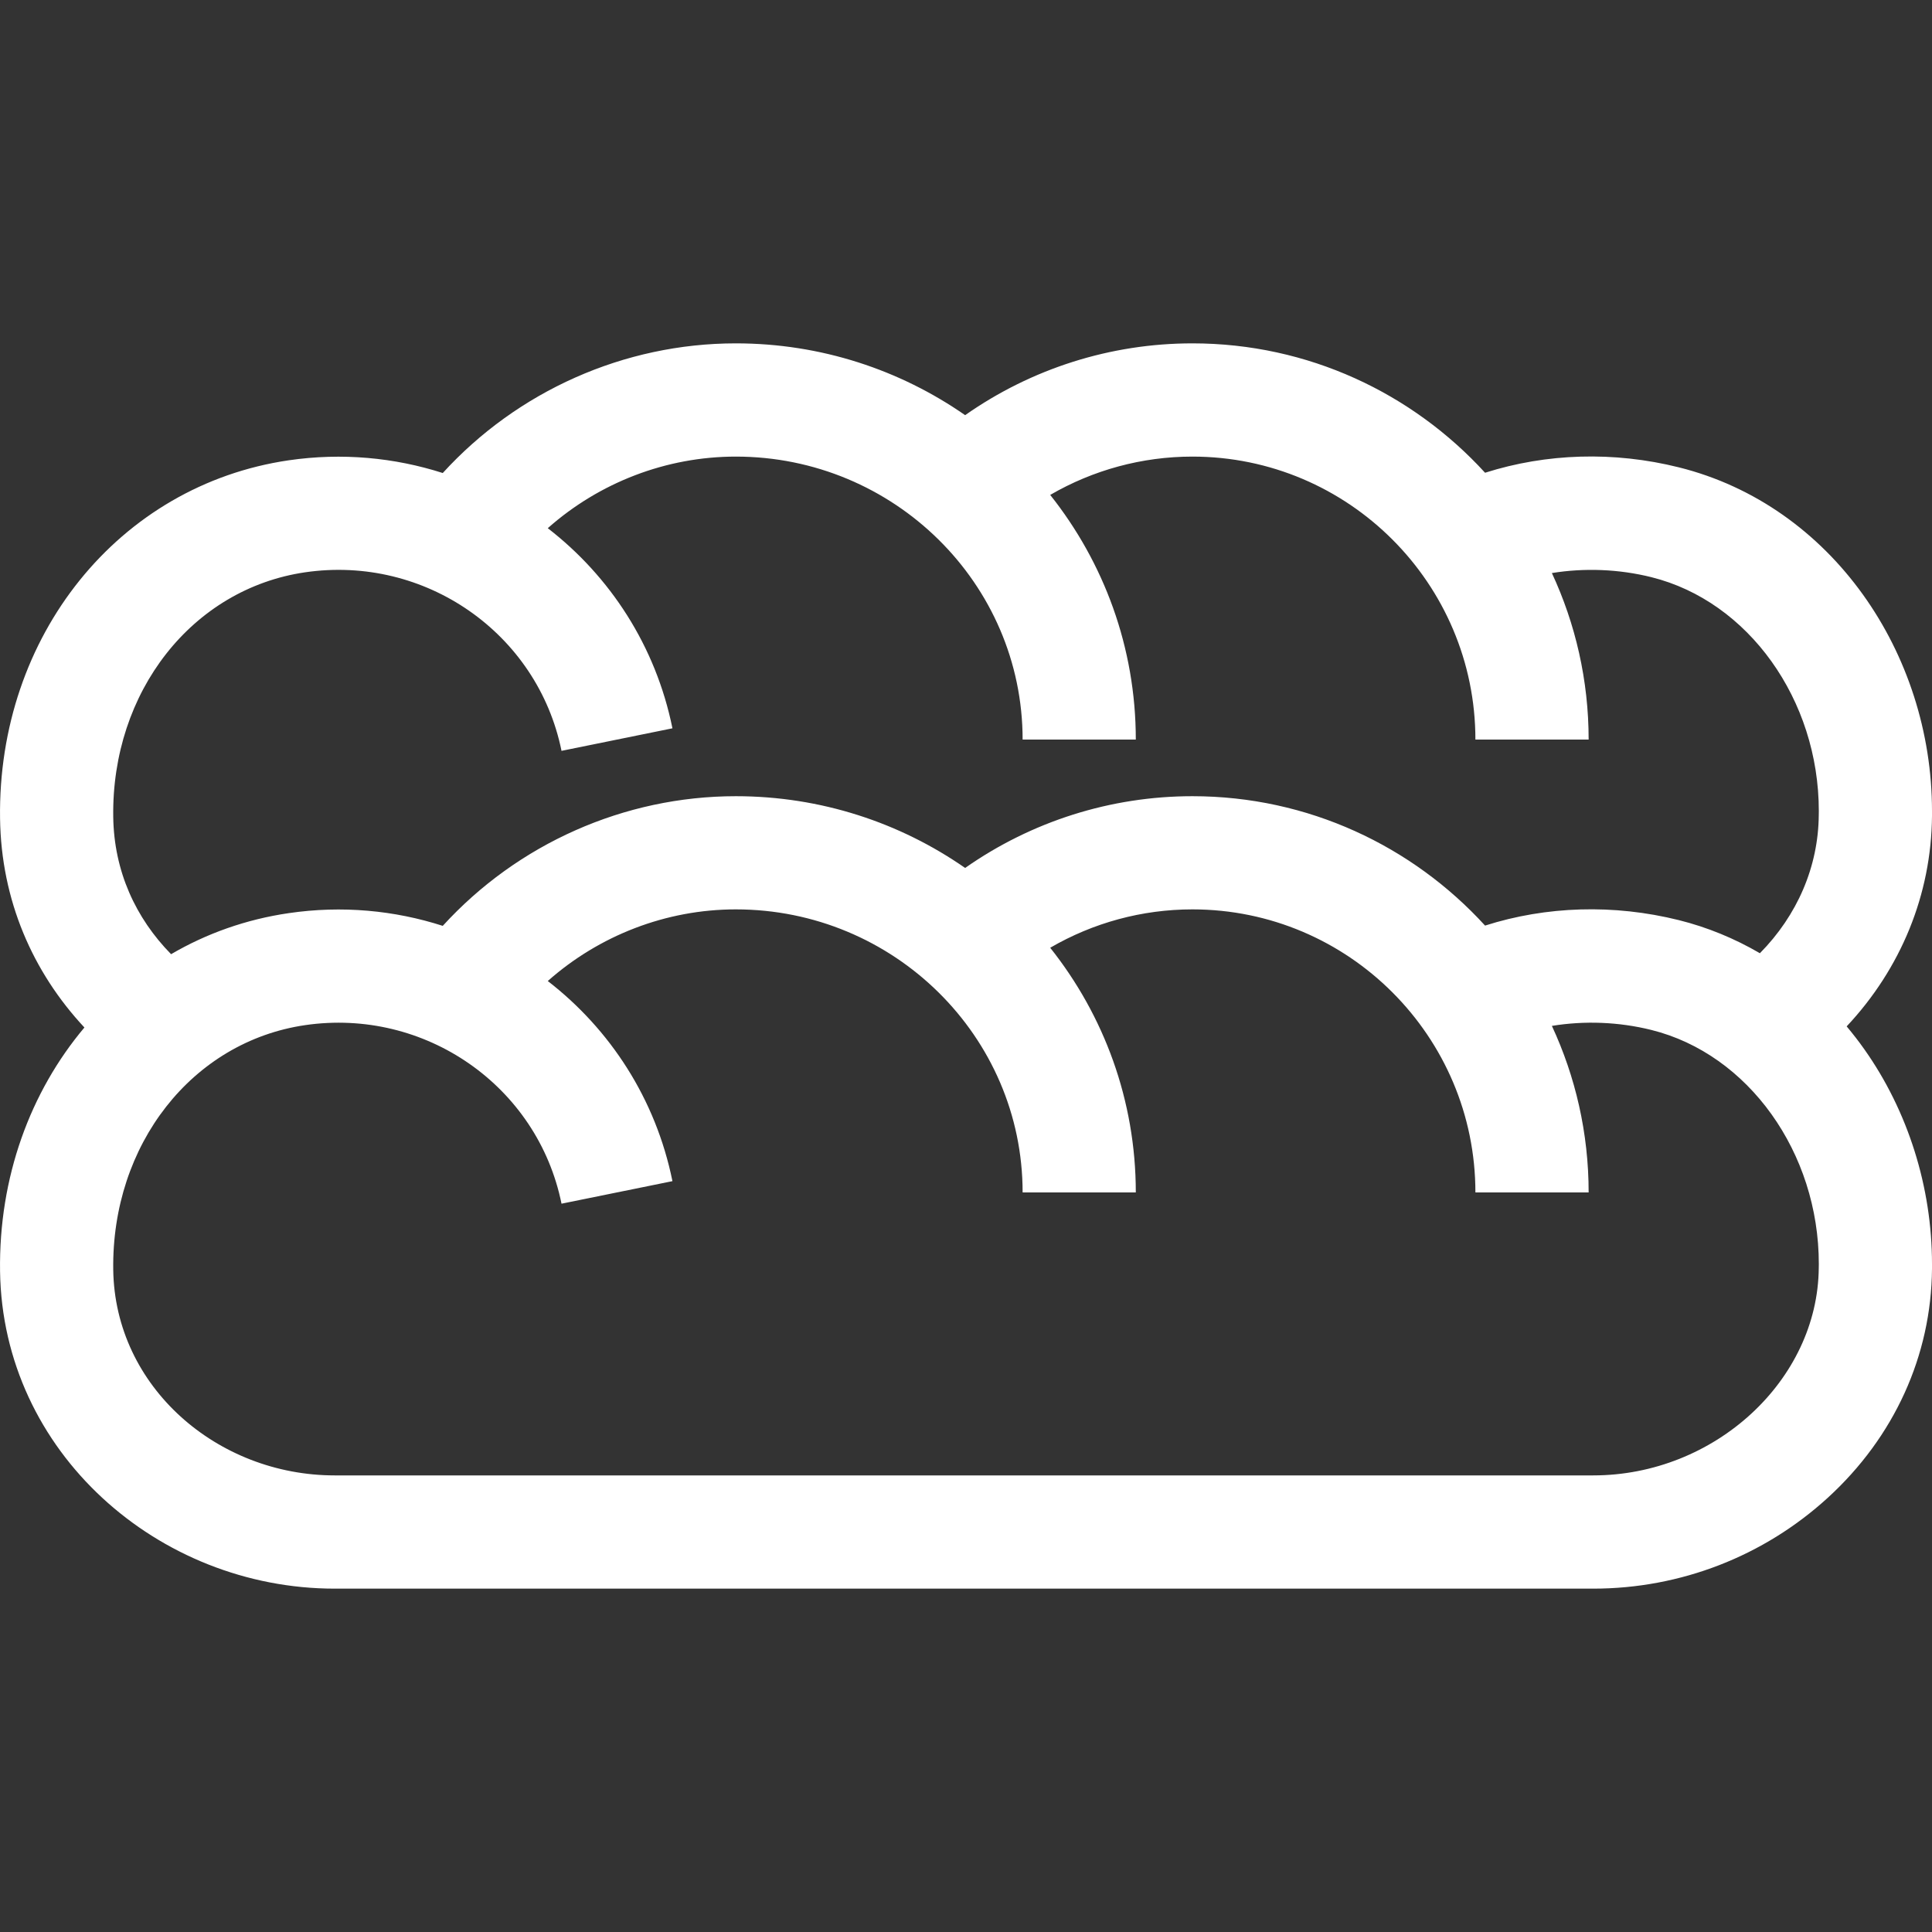 <svg width="36" height="36" viewBox="0 0 36 36" fill="none" xmlns="http://www.w3.org/2000/svg">
<rect x="0" y="0" width="36" height="36" fill="#333333" stroke="none"/>
<path d="M36 15.114C36 12.173 34.132 9.418 31.282 8.708C30.071 8.406 28.816 8.445 27.672 8.809C26.32 7.329 24.376 6.398 22.219 6.398C20.693 6.398 19.219 6.869 17.984 7.736C16.773 6.894 15.299 6.398 13.711 6.398C11.628 6.398 9.641 7.289 8.25 8.814C7.351 8.526 6.375 8.432 5.38 8.577C2.216 9.04 -0.047 11.847 0.001 15.252C0.022 16.772 0.607 18.111 1.573 19.146C0.565 20.343 -0.024 21.936 0.001 23.689C0.049 27.057 2.949 29.602 6.237 29.602H29.687C31.311 29.602 32.864 29 34.059 27.908C35.297 26.776 35.987 25.26 36 23.642L36 23.552C36 22.123 35.553 20.703 34.74 19.553C34.636 19.405 34.525 19.263 34.41 19.125C35.42 18.049 35.988 16.67 36 15.204L36 15.114ZM5.685 10.664C7.919 10.338 10.018 11.799 10.463 13.991L12.53 13.571C12.218 12.035 11.367 10.739 10.207 9.842C11.165 8.993 12.412 8.508 13.711 8.508C16.657 8.508 19.055 10.873 19.055 13.781H21.164C21.164 12.062 20.568 10.479 19.569 9.222C20.368 8.758 21.28 8.508 22.219 8.508C25.127 8.508 27.492 10.873 27.492 13.781H29.602C29.602 12.674 29.356 11.622 28.917 10.678C29.523 10.58 30.162 10.603 30.772 10.755C32.579 11.205 33.891 13.038 33.891 15.114L33.89 15.186C33.883 16.148 33.49 17.056 32.793 17.762C32.32 17.486 31.812 17.277 31.282 17.145C30.071 16.844 28.816 16.882 27.672 17.247C26.32 15.766 24.376 14.836 22.219 14.836C20.693 14.836 19.219 15.307 17.984 16.173C16.773 15.331 15.299 14.836 13.711 14.836C11.628 14.836 9.641 15.727 8.25 17.252C7.351 16.963 6.375 16.869 5.38 17.015C4.585 17.131 3.846 17.395 3.188 17.78C2.528 17.108 2.124 16.234 2.11 15.222C2.077 12.889 3.581 10.972 5.685 10.664ZM33.89 23.624C33.873 25.721 31.949 27.492 29.687 27.492H6.237C4.052 27.492 2.141 25.845 2.11 23.66C2.078 21.326 3.581 19.41 5.685 19.102C7.919 18.776 10.018 20.236 10.463 22.429L12.53 22.009C12.218 20.473 11.366 19.176 10.207 18.28C11.165 17.431 12.412 16.945 13.711 16.945C16.657 16.945 19.055 19.311 19.055 22.219H21.164C21.164 20.5 20.568 18.916 19.569 17.66C20.368 17.195 21.28 16.945 22.219 16.945C25.127 16.945 27.492 19.311 27.492 22.219H29.602C29.602 21.111 29.356 20.06 28.917 19.116C29.523 19.017 30.162 19.04 30.772 19.192C32.579 19.642 33.891 21.476 33.891 23.552L33.89 23.624Z" fill="white"/>
</svg>
